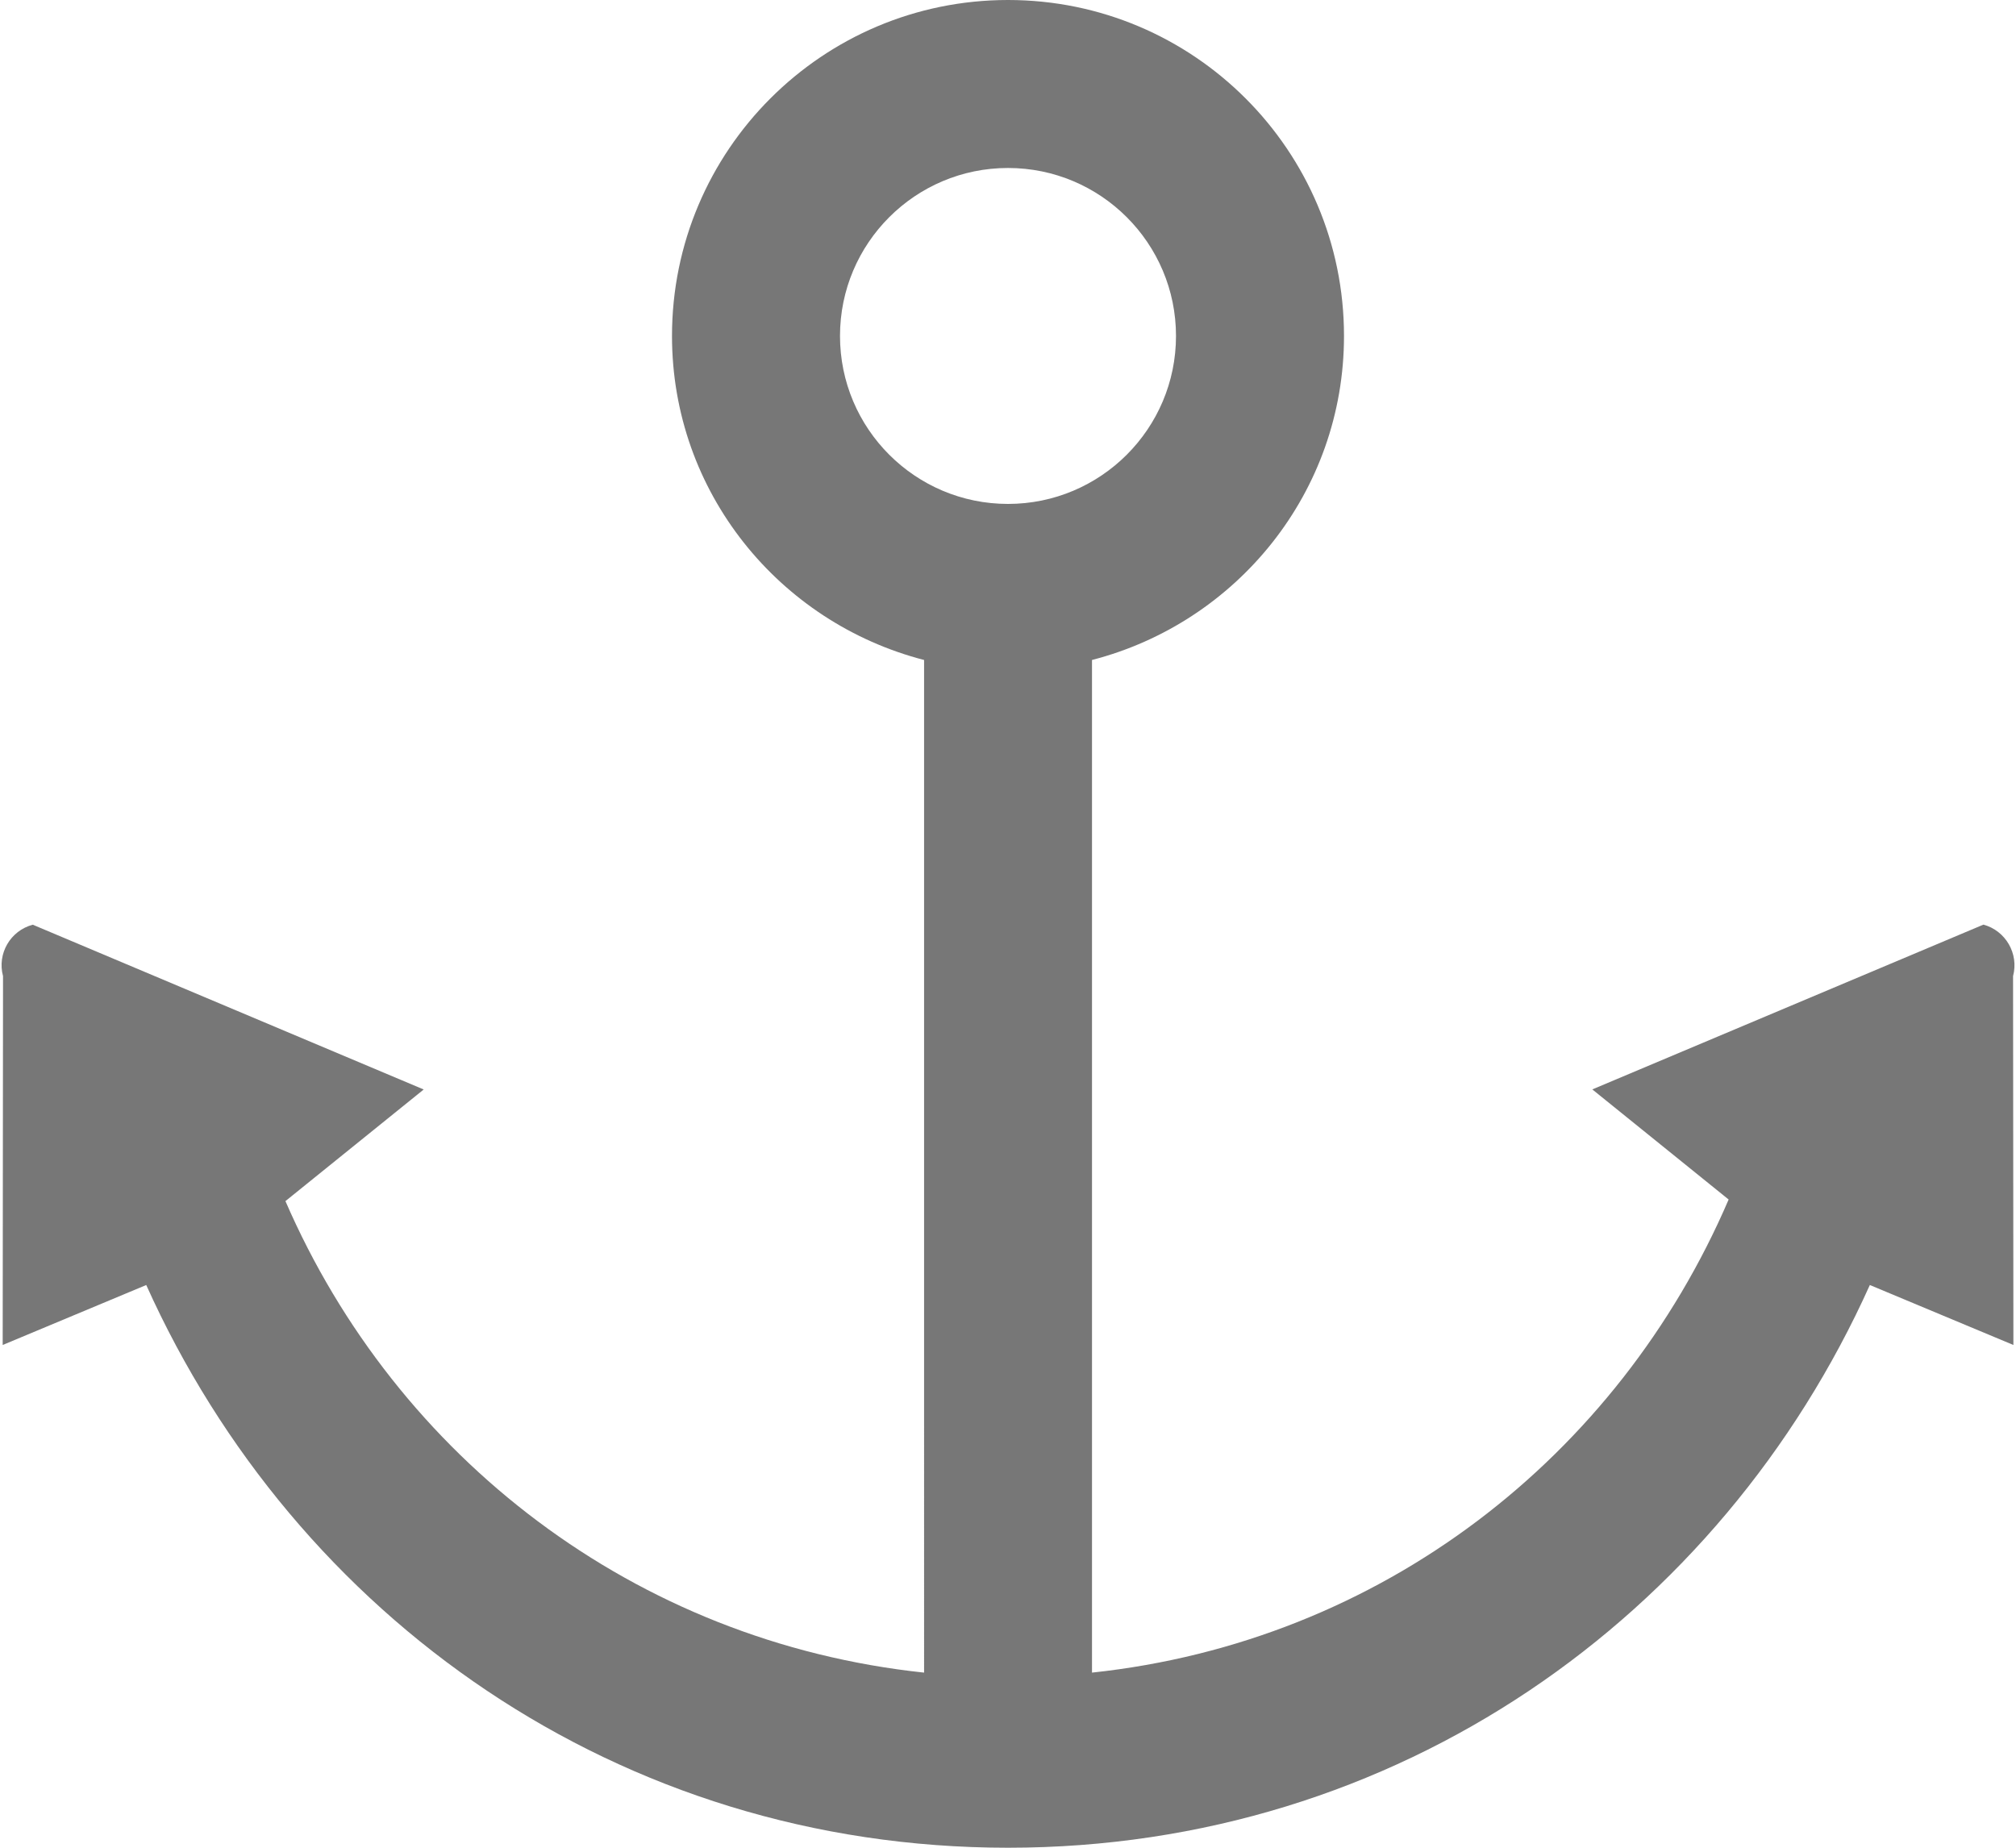 <svg version="1.1" id="Layer_1" xmlns="http://www.w3.org/2000/svg" xmlns:xlink="http://www.w3.org/1999/xlink" x="0px" y="0px"
	 width="24px" height="22px" viewBox="0 0 24 22" enable-background="new 0 0 24 22" xml:space="preserve">
<path fill-rule="evenodd" clip-rule="evenodd" fill="#777777" d="M23.965,11.622l0.004,4.392L22.26,15.3
	C20.483,19.251,16.635,22,12,22c-4.635,0-8.482-2.749-10.259-6.7l-1.709,0.714l0.004-4.392c-0.072-0.267,0.087-0.541,0.354-0.612
	l4.654,1.962l-1.646,1.329c1.324,3.052,4.161,5.248,7.603,5.614V7.858C9.278,7.413,8,5.862,8,4c0-2.209,1.791-4,4-4
	c2.209,0,4,1.791,4,4c0,1.862-1.277,3.413-3,3.858v12.057c3.444-0.367,6.264-2.572,7.579-5.633l-1.623-1.311l4.656-1.962
	C23.877,11.081,24.036,11.355,23.965,11.622z M14,4c0-1.104-0.896-2-2-2c-1.104,0-2,0.896-2,2s0.896,2,2,2C13.104,6,14,5.104,14,4z"
	/>
</svg>
